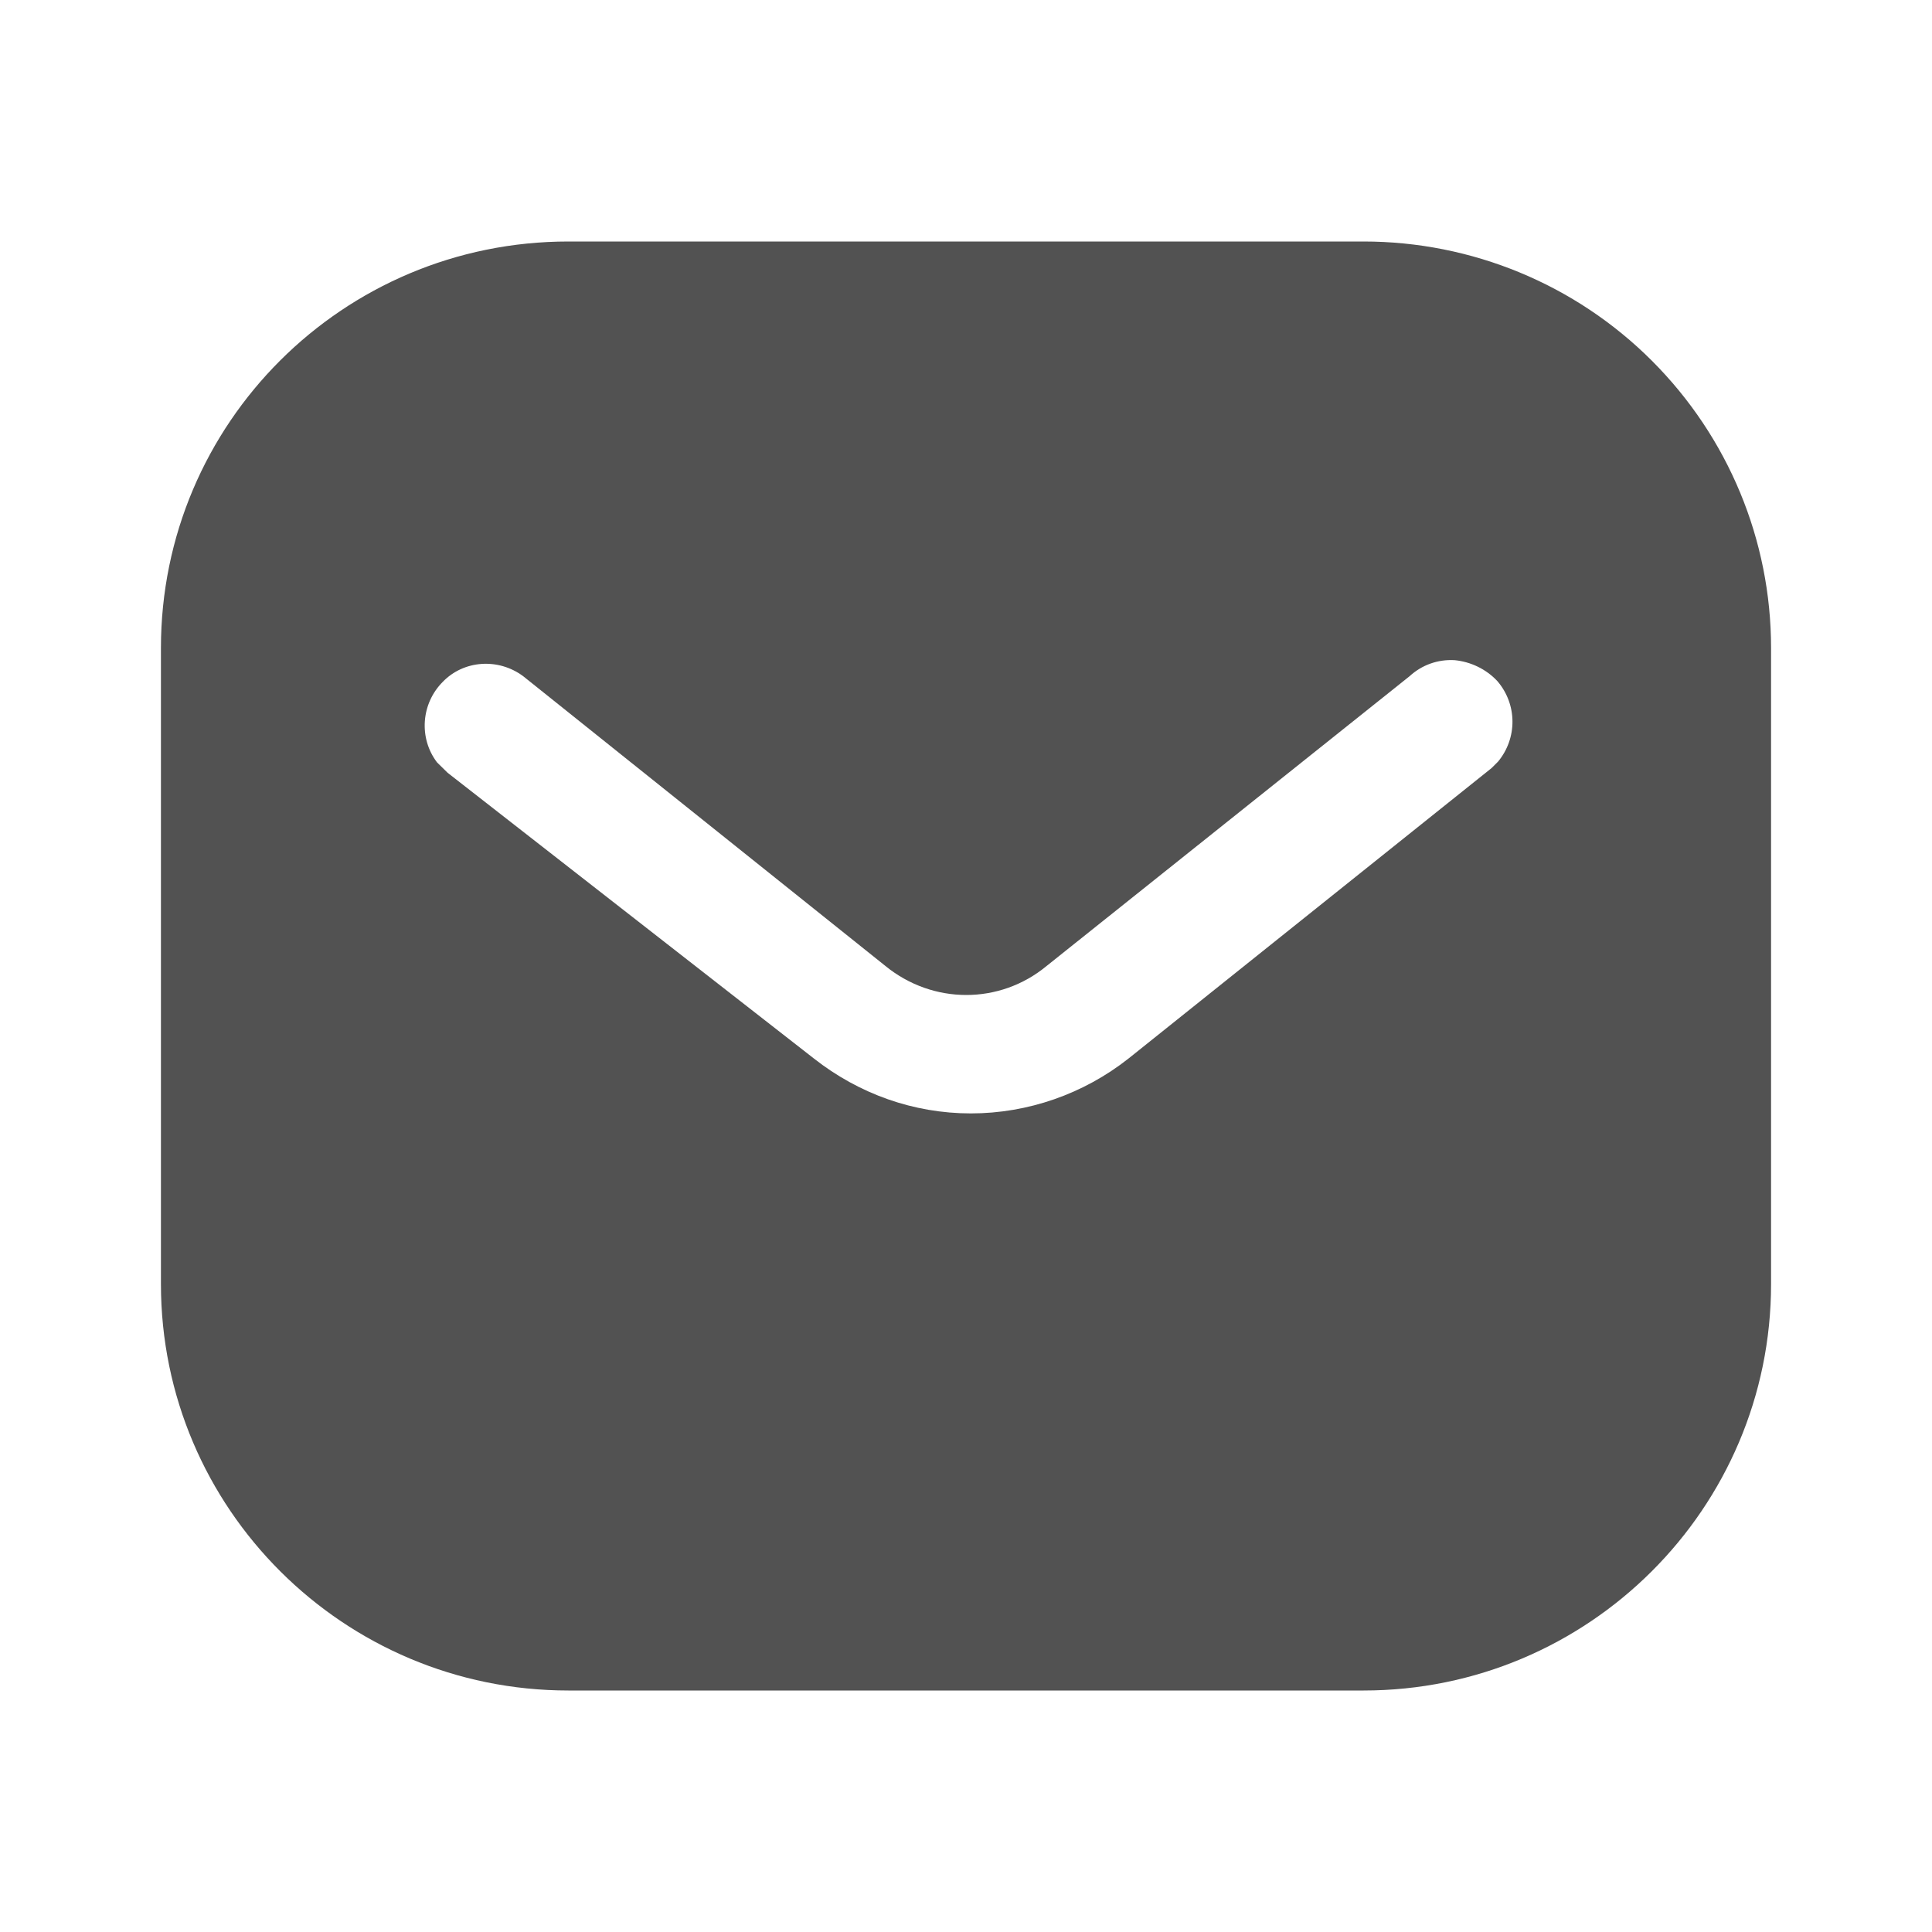 <svg width="10" height="10" viewBox="0 0 10 10" fill="none" xmlns="http://www.w3.org/2000/svg">
<path fill-rule="evenodd" clip-rule="evenodd" d="M7.058 1.25C7.617 1.25 8.154 1.471 8.55 1.867C8.946 2.263 9.167 2.796 9.167 3.354V6.646C9.167 7.808 8.221 8.75 7.058 8.75H2.942C1.779 8.75 0.833 7.808 0.833 6.646V3.354C0.833 2.192 1.775 1.25 2.942 1.25H7.058ZM7.721 3.975L7.754 3.942C7.854 3.821 7.854 3.646 7.75 3.525C7.692 3.463 7.612 3.425 7.529 3.417C7.442 3.412 7.359 3.442 7.296 3.5L5.417 5C5.175 5.2 4.829 5.2 4.583 5L2.708 3.5C2.579 3.404 2.4 3.417 2.292 3.529C2.179 3.642 2.167 3.821 2.262 3.946L2.317 4L4.213 5.479C4.446 5.662 4.729 5.763 5.025 5.763C5.321 5.763 5.609 5.662 5.841 5.479L7.721 3.975Z" fill="#525252"/>
</svg>
